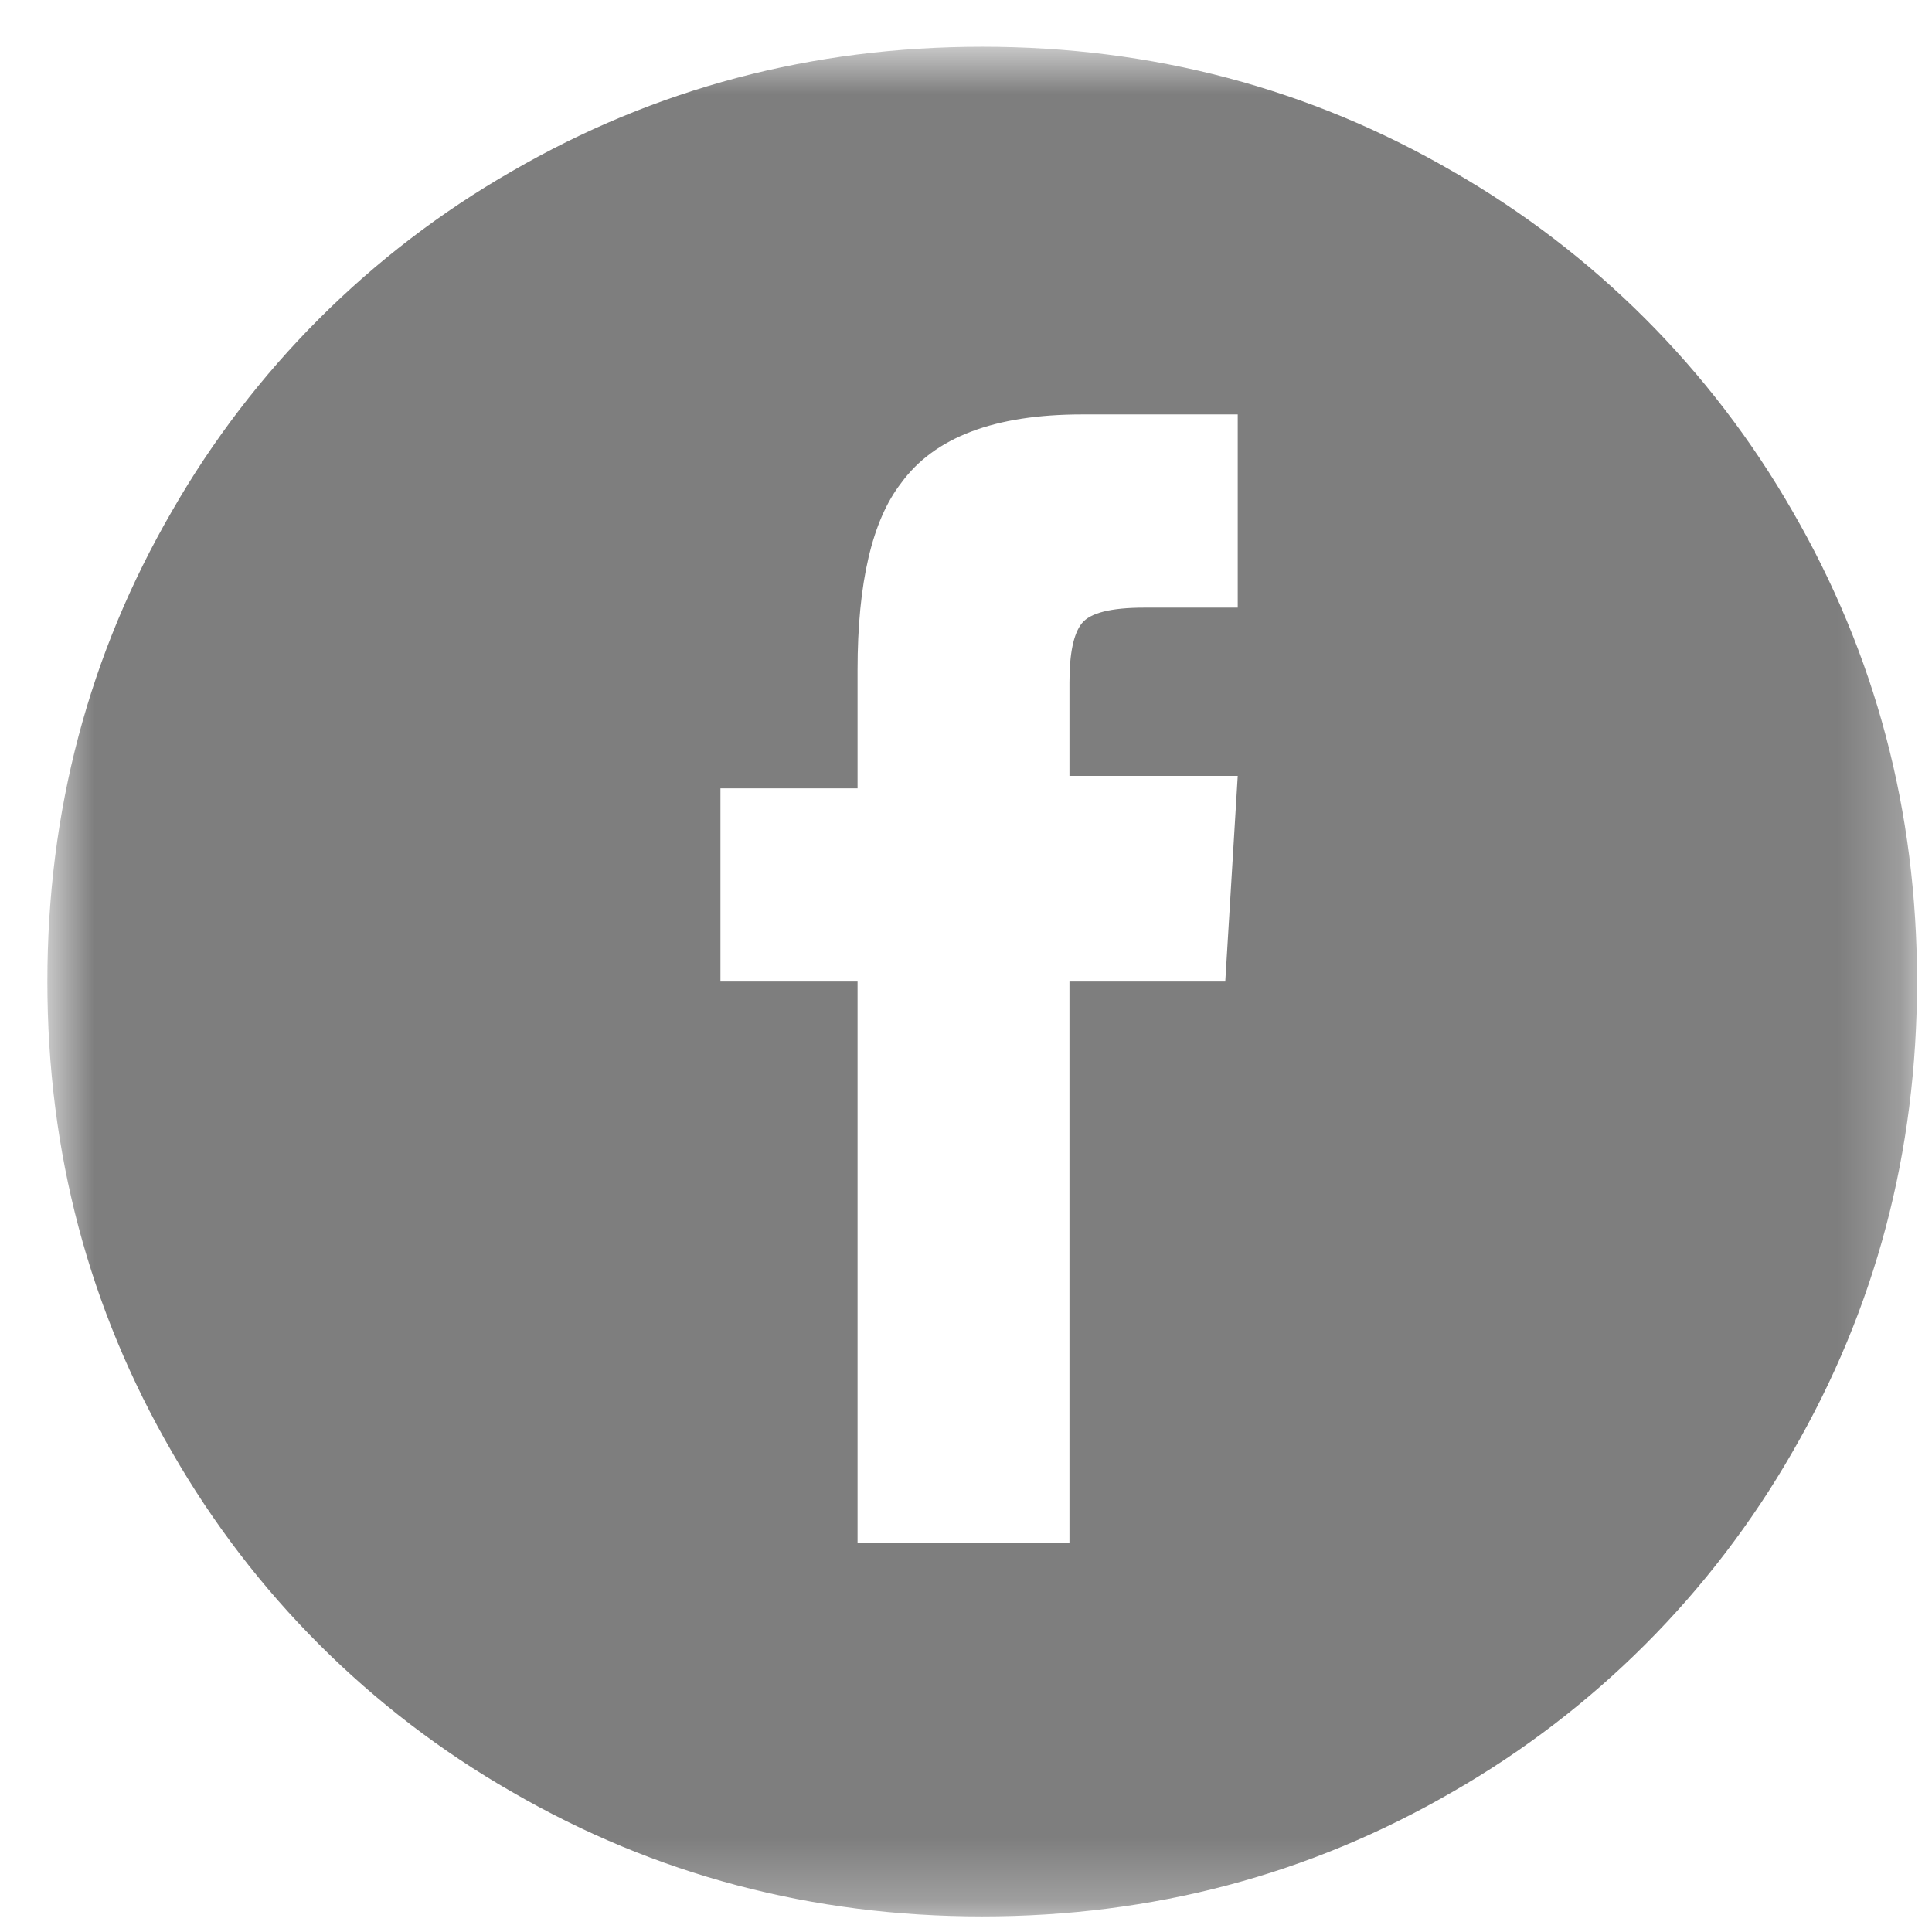 <svg width="31" height="31" viewBox="0 0 31 31" fill="none" xmlns="http://www.w3.org/2000/svg">
<mask id="mask0_60_1095" style="mask-type:luminance" maskUnits="userSpaceOnUse" x="0" y="0" width="31" height="31">
<path d="M30.76 0.75H0.76V30.75H30.76V0.75Z" fill="white"/>
</mask>
<g mask="url(#mask0_60_1095)">
<path d="M15.76 0.75C13.026 0.75 10.51 1.416 8.21 2.75C5.942 4.051 4.061 5.932 2.76 8.2C1.426 10.5 0.76 13.016 0.76 15.75C0.76 18.484 1.426 21 2.76 23.3C4.061 25.568 5.942 27.449 8.21 28.75C10.51 30.084 13.026 30.75 15.76 30.75C18.494 30.75 21.01 30.084 23.31 28.75C25.578 27.449 27.459 25.568 28.76 23.3C30.093 21 30.76 18.484 30.76 15.75C30.76 13.016 30.093 10.5 28.76 8.2C27.459 5.932 25.578 4.051 23.31 2.75C21.01 1.416 18.494 0.75 15.76 0.75ZM19.66 15.75H17.16V24.75H13.76V15.75H11.56V12.65H13.76V10.75C13.76 9.35 13.994 8.35 14.46 7.75C14.994 7.016 15.96 6.65 17.36 6.65H19.86V9.75H18.36C17.826 9.75 17.494 9.834 17.36 10C17.226 10.166 17.16 10.484 17.16 10.95V12.45H19.86L19.66 15.75Z" fill="#7E7E7E"/>
</g>
</svg>
